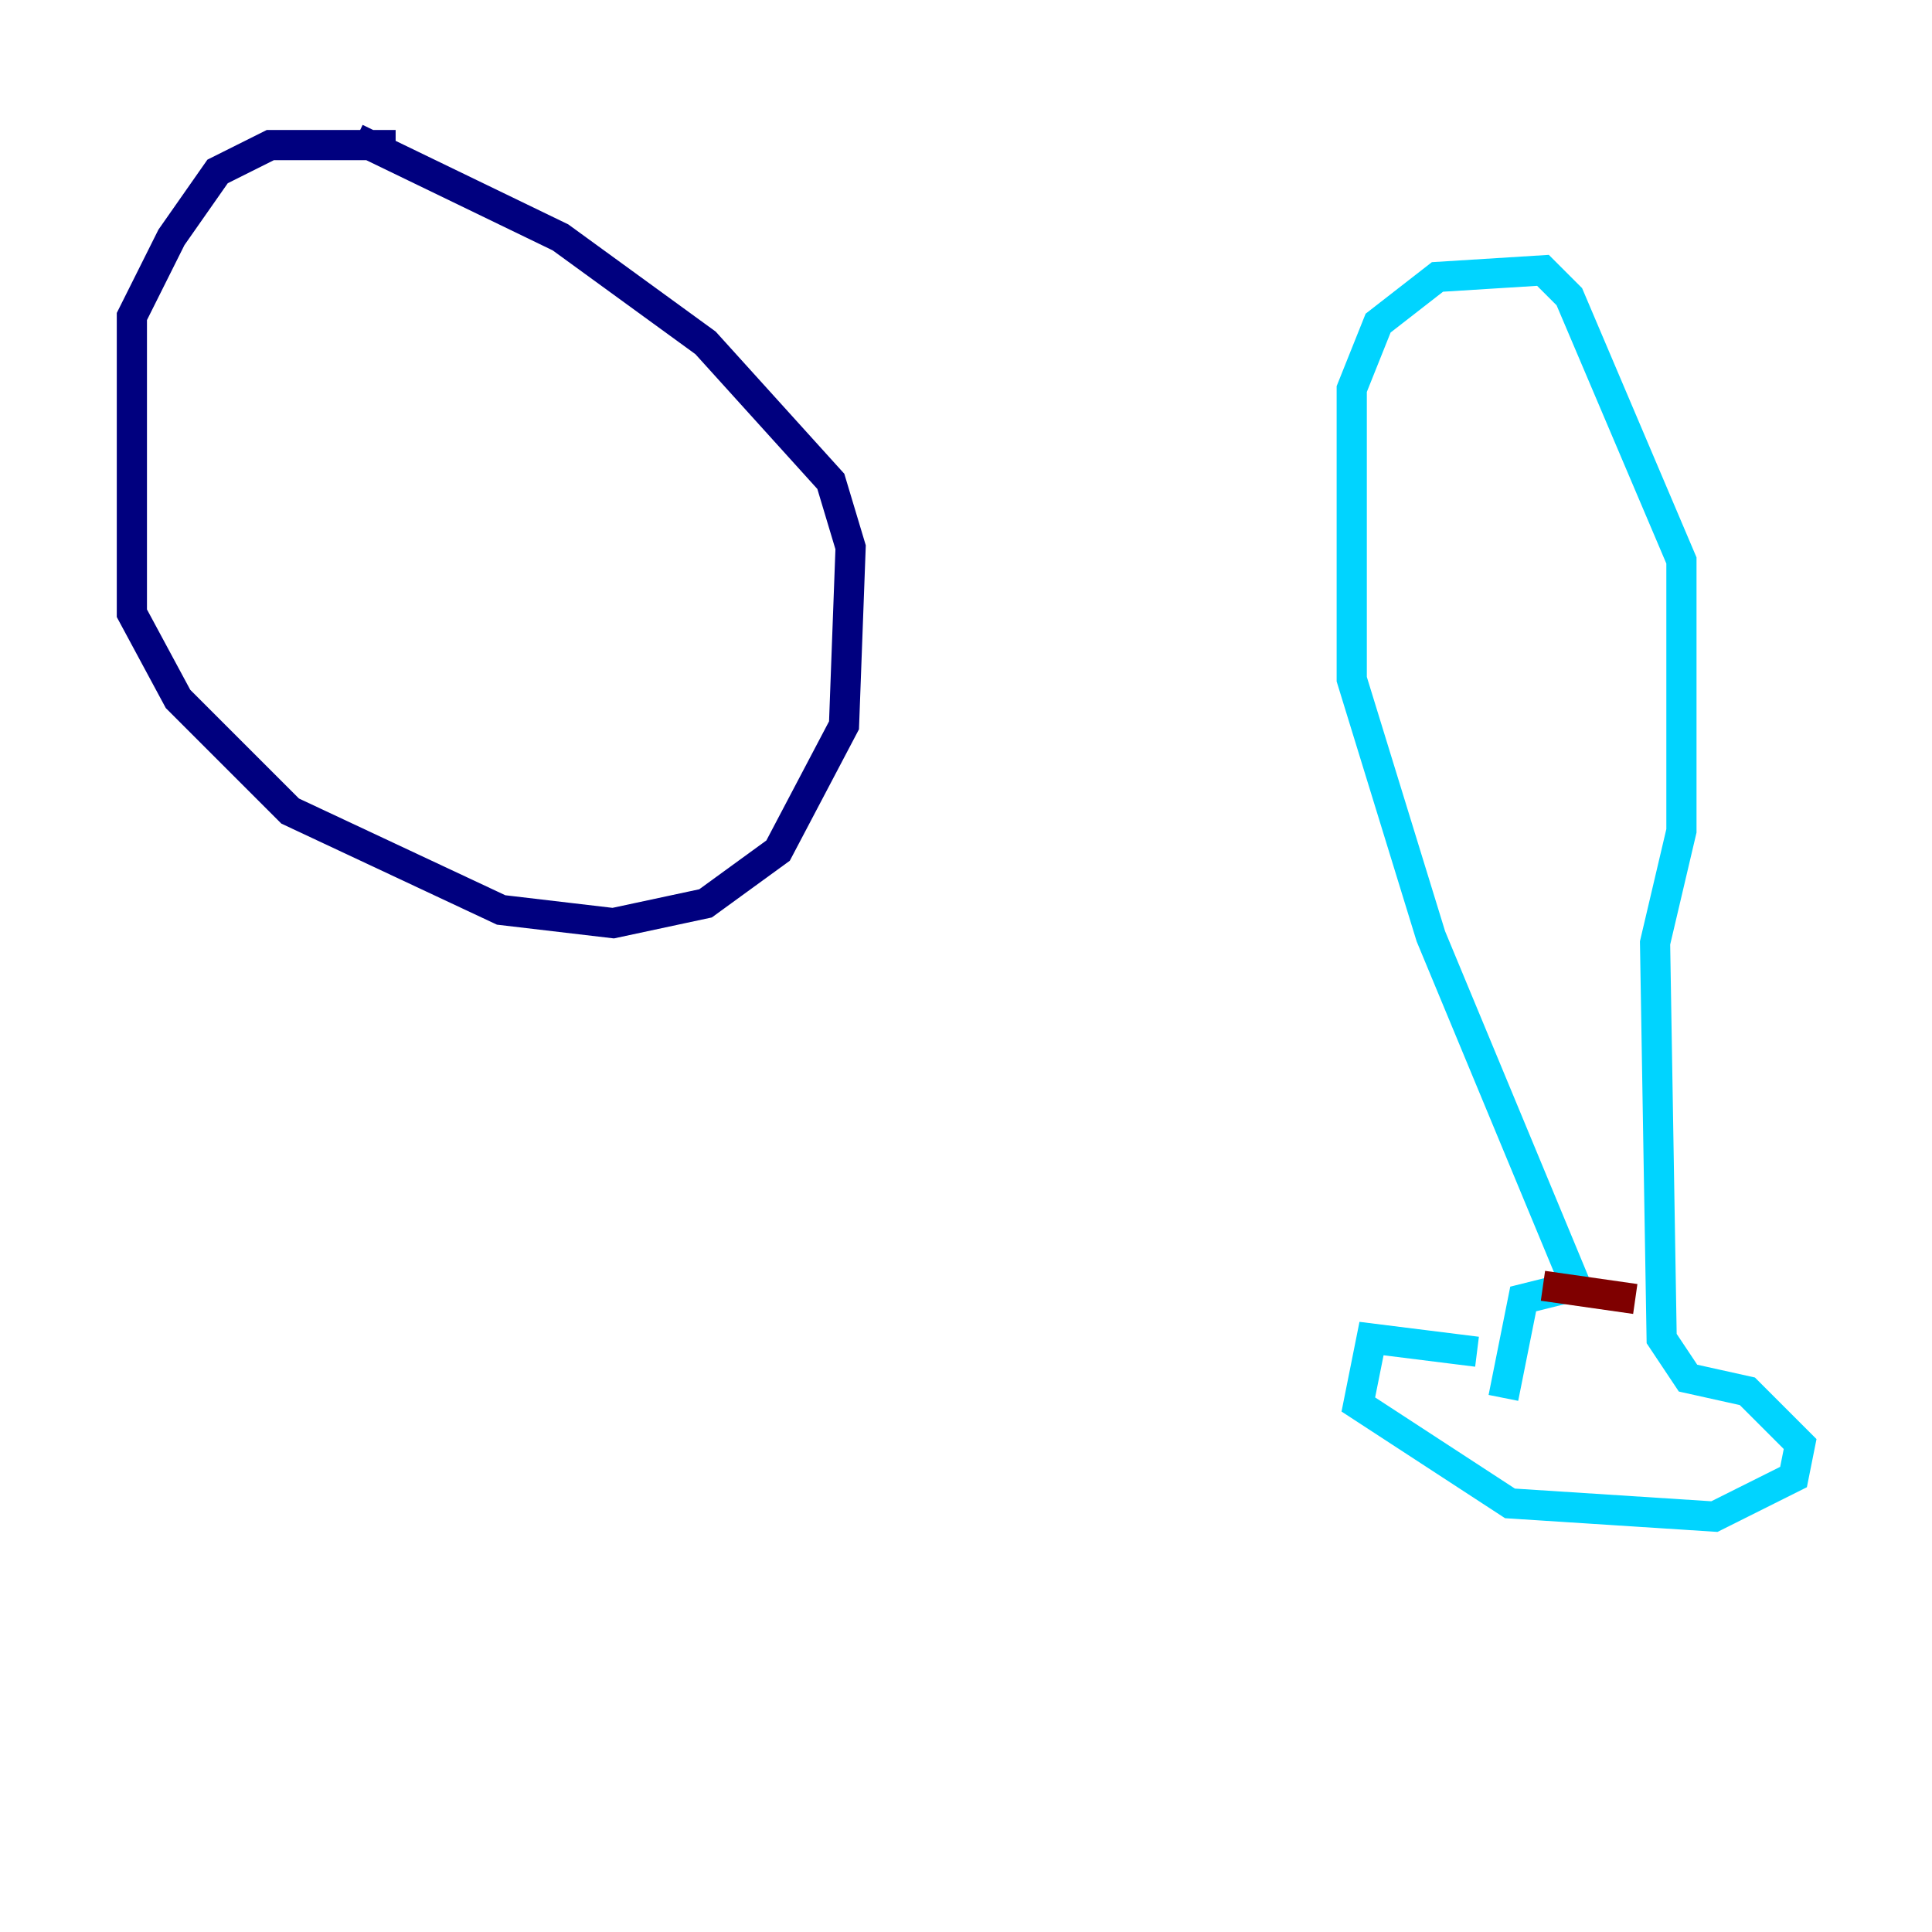 <?xml version="1.0" encoding="utf-8" ?>
<svg baseProfile="tiny" height="128" version="1.2" viewBox="0,0,128,128" width="128" xmlns="http://www.w3.org/2000/svg" xmlns:ev="http://www.w3.org/2001/xml-events" xmlns:xlink="http://www.w3.org/1999/xlink"><defs /><polyline fill="none" points="26.212,9.611 17.911,9.611 14.416,11.358 11.358,15.727 8.737,20.969 8.737,40.628 11.795,46.307 19.222,53.734 33.201,60.287 40.628,61.16 46.744,59.85 51.55,56.355 55.918,48.055 56.355,36.259 55.044,31.891 46.744,22.717 37.133,15.727 23.59,9.174" stroke="#00007f" stroke-width="2" /><polyline fill="none" points="97.857,89.556 90.867,88.683 89.993,93.051 100.041,99.604 113.584,100.478 118.826,97.857 119.263,95.672 115.768,92.177 111.836,91.304 110.089,88.683 109.652,62.471 111.399,55.044 111.399,37.133 103.973,19.659 102.225,17.911 95.236,18.348 91.304,21.406 89.556,25.775 89.556,44.997 94.799,62.034 104.41,85.188 100.915,86.061 99.604,92.614" stroke="#00d4ff" stroke-width="2" /><polyline fill="none" points="41.065,8.737 41.065,8.737" stroke="#ffe500" stroke-width="2" /><polyline fill="none" points="102.225,85.188 108.341,86.061" stroke="#7f0000" stroke-width="2" /></svg>